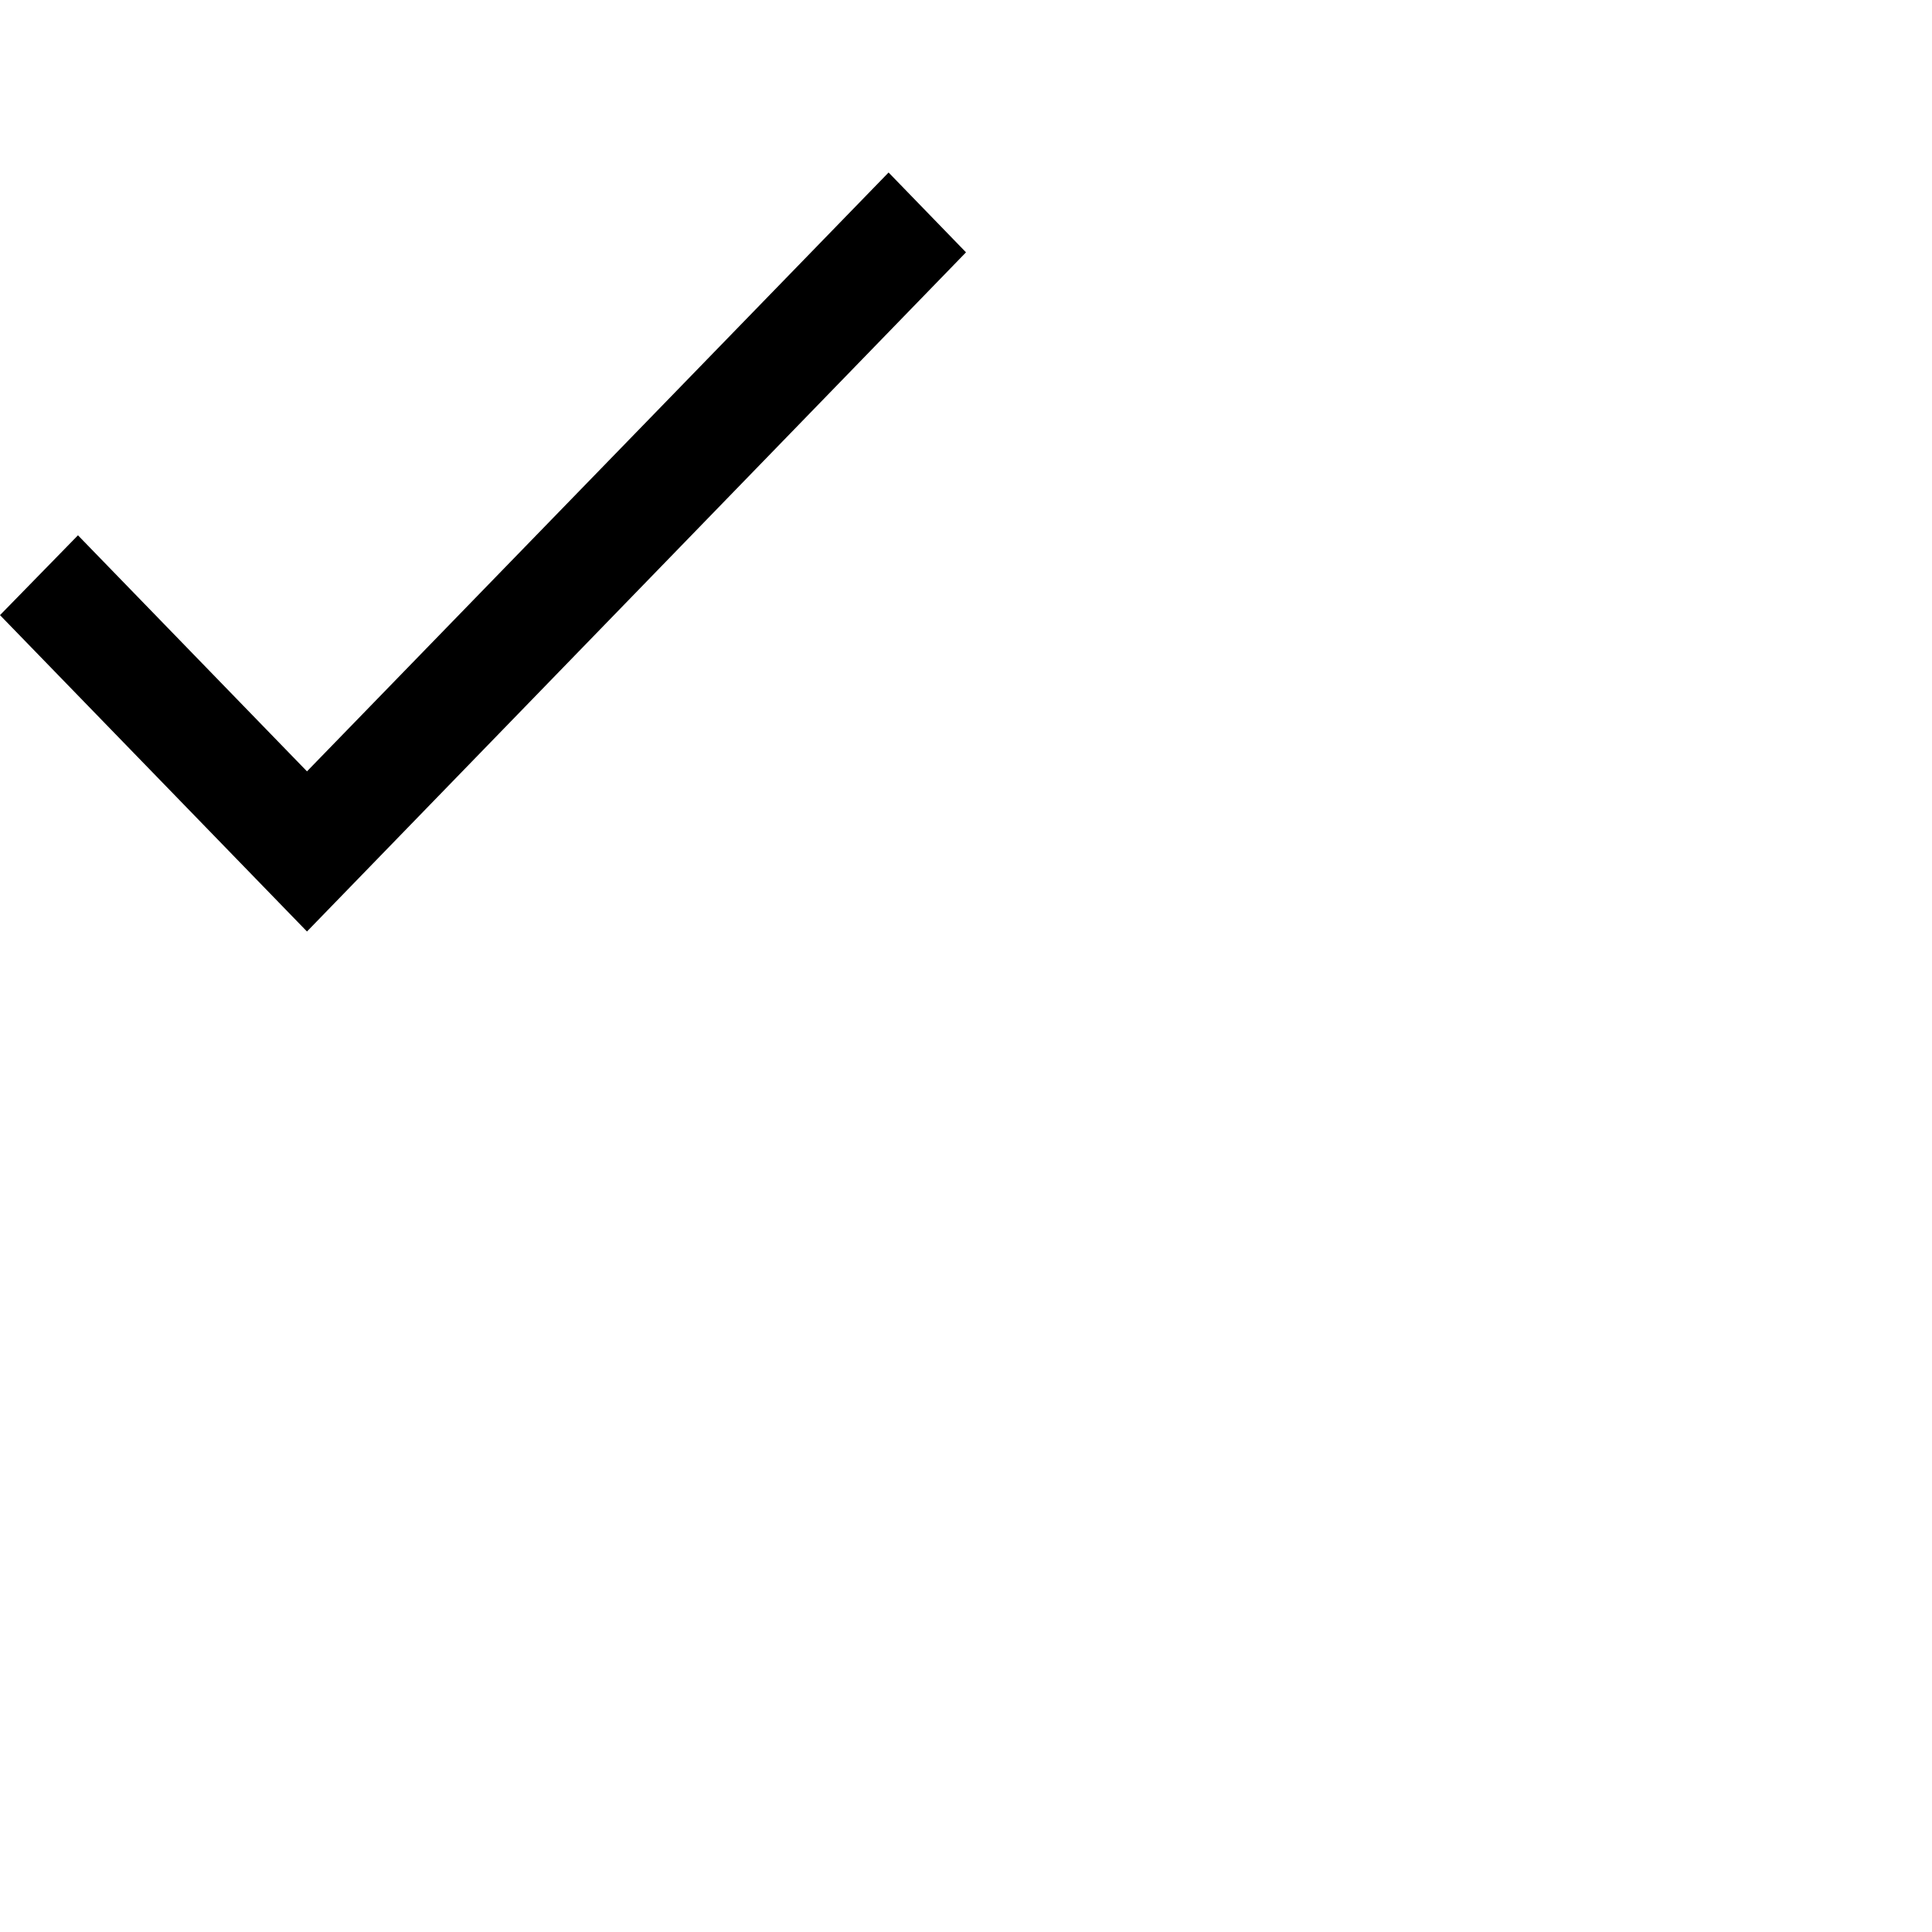 <svg width="32" height="32" viewBox="0 0 28 24" fill="none" xmlns="http://www.w3.org/2000/svg">
<path d="M4.449 9.179L1.13 5.758L0 6.915L4.449 11.5L14 1.657L12.878 0.5L4.449 9.179Z" fill="currentColor"/>
</svg>

